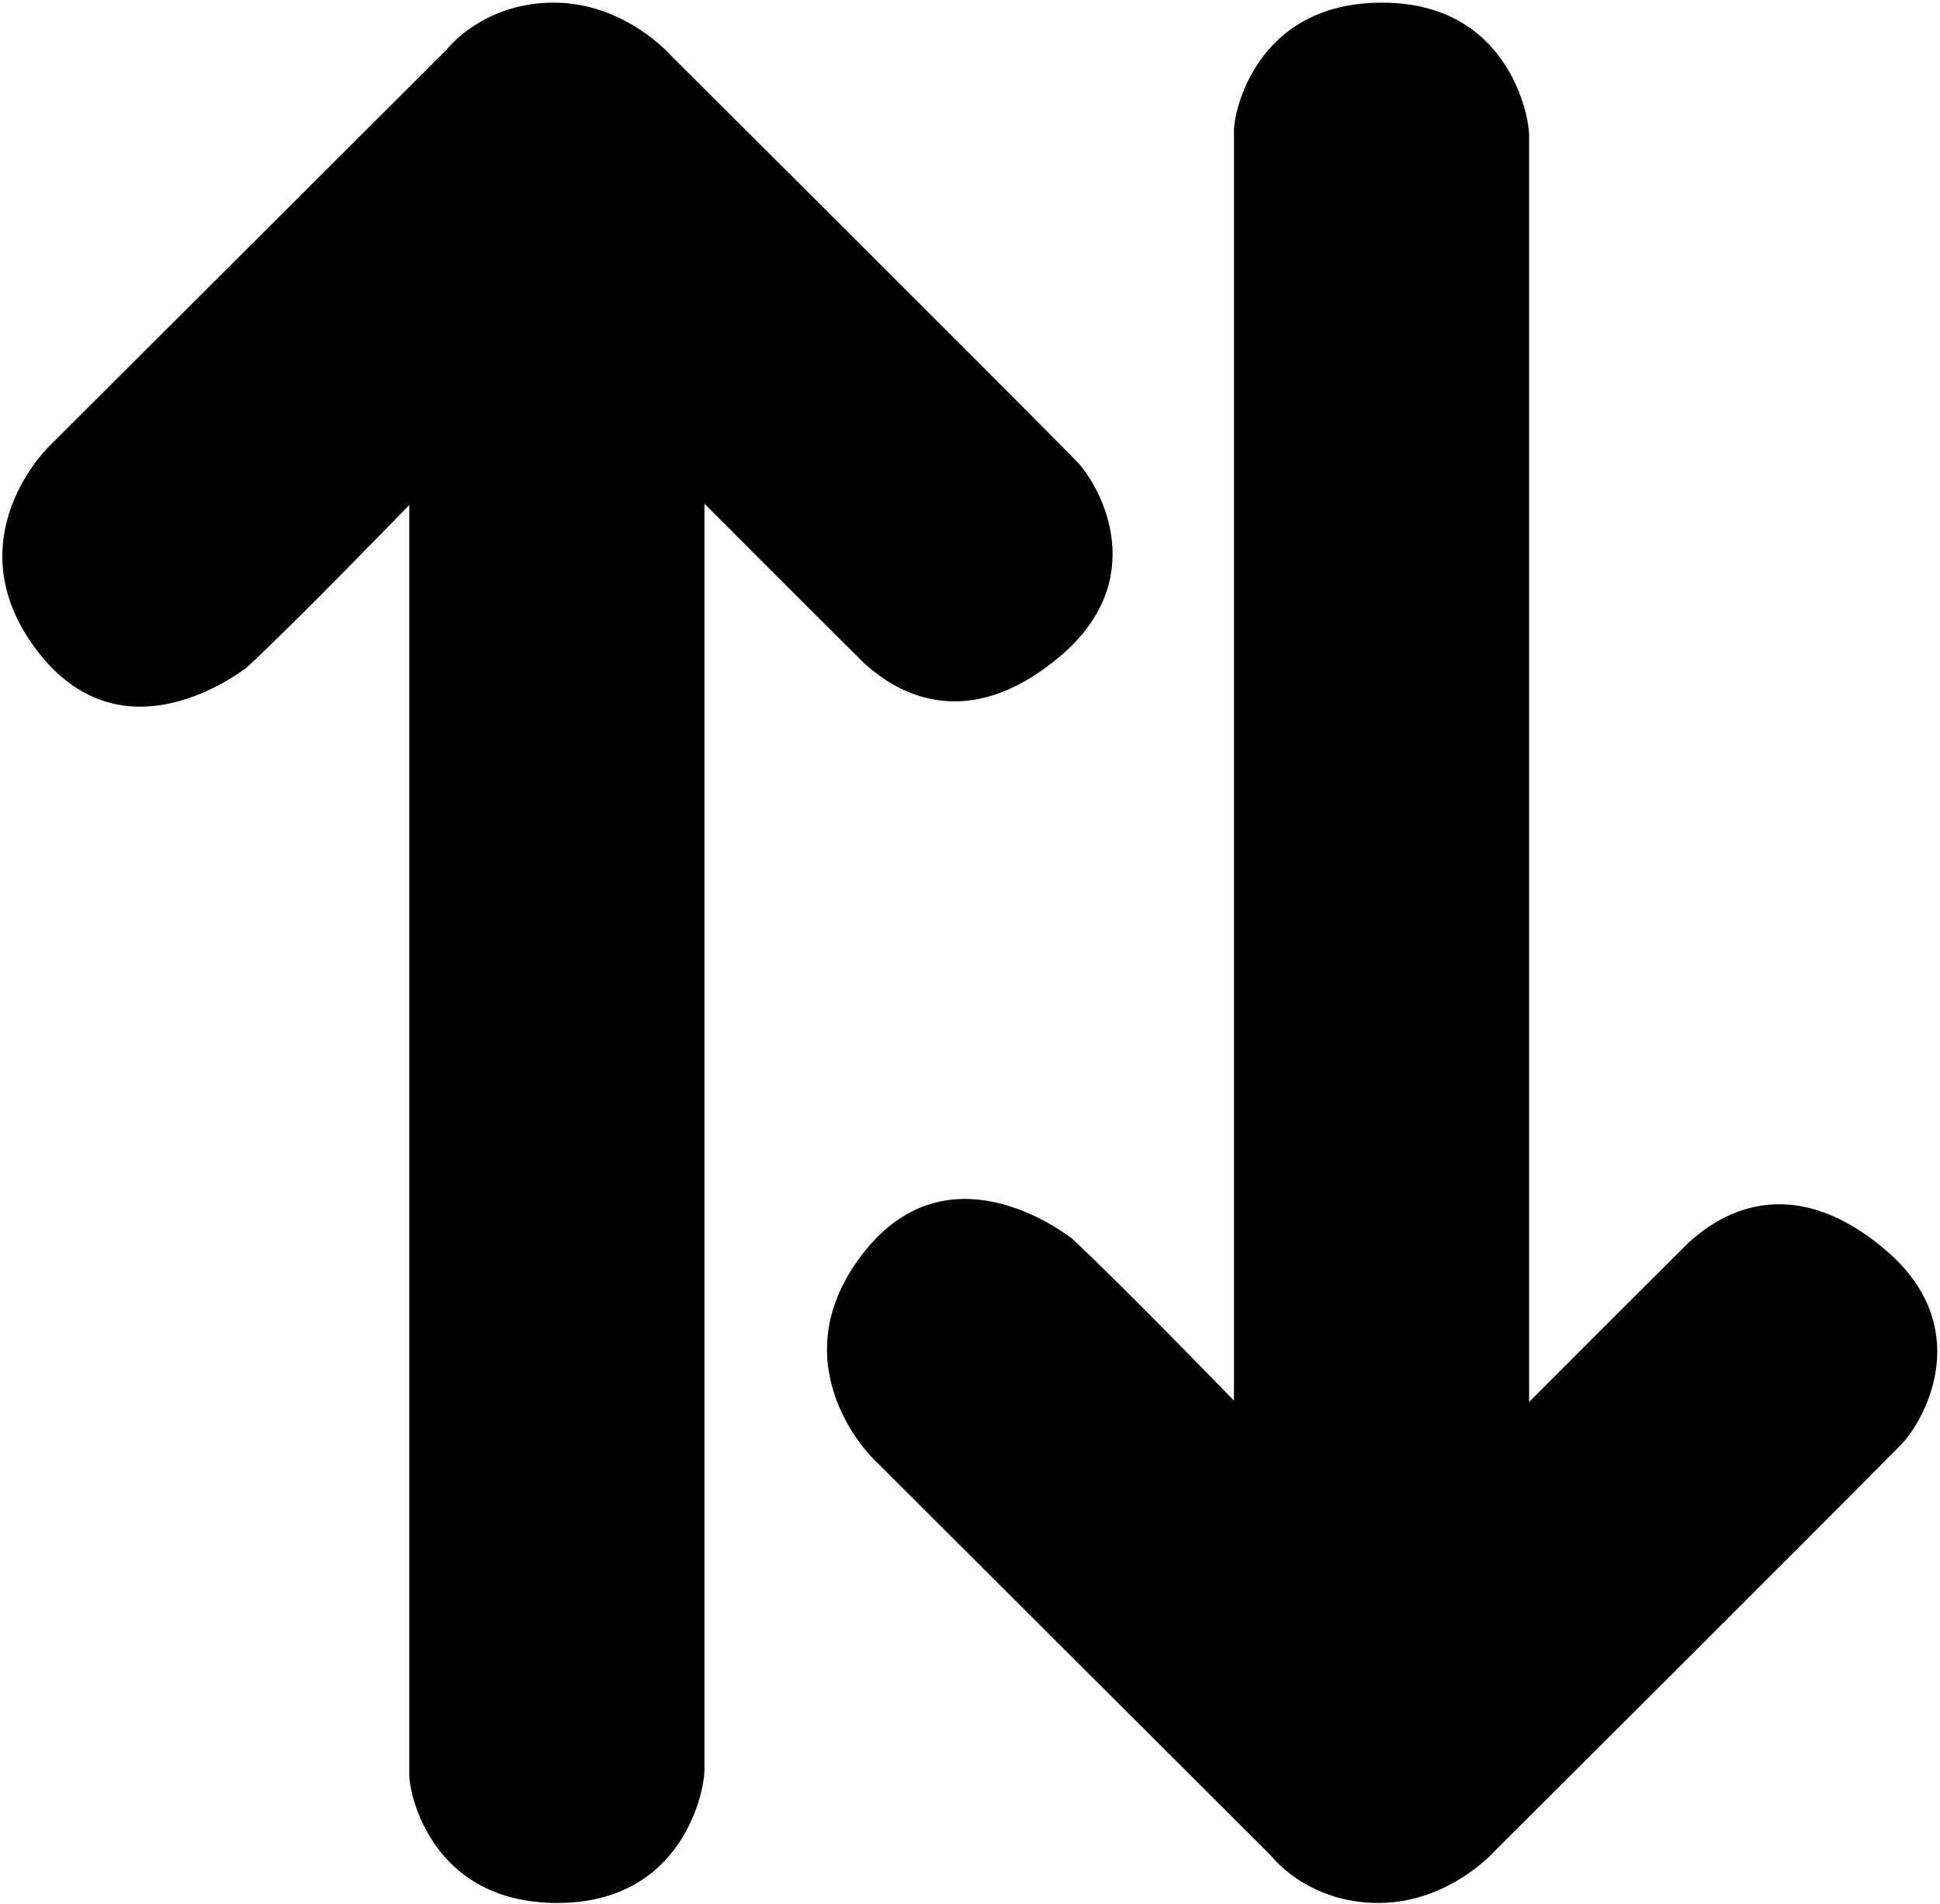 <?xml version="1.0" encoding="UTF-8" standalone="no"?>
<!DOCTYPE svg PUBLIC "-//W3C//DTD SVG 1.1//EN" "http://www.w3.org/Graphics/SVG/1.1/DTD/svg11.dtd">
<svg width="100%" height="100%" viewBox="0 0 982 964" version="1.1" xmlns="http://www.w3.org/2000/svg" xmlns:xlink="http://www.w3.org/1999/xlink" xml:space="preserve" xmlns:serif="http://www.serif.com/" style="fill-rule:evenodd;clip-rule:evenodd;stroke-linejoin:round;stroke-miterlimit:2;">
    <path d="M356.574,254.995L356.574,896.426C356.574,906.095 346.009,963.41 282.147,963.41C218.285,963.41 207.173,908.022 207.173,898.864L207.173,255.653C207.173,255.653 149.398,315.362 124.812,338.014C111.925,347.582 57.366,382.543 17.315,327.452C-22.735,272.362 24.388,226.438 24.388,226.438L225.953,25.258C225.953,25.258 244.07,1.341 280.241,1.341C316.412,1.341 339.532,28.014 339.532,28.014C339.532,28.014 505.9,193.749 545.301,233.84C558.244,247.781 581.947,293.915 536.719,332.161C483.812,376.9 446.426,343.667 437.737,336.059C413.474,312.044 356.574,254.995 356.574,254.995Z"/>
    <g transform="matrix(1,0,0,-1,417.442,964.751)">
        <path d="M356.574,254.995L356.574,896.426C356.574,906.095 346.009,963.41 282.147,963.41C218.285,963.41 207.173,908.022 207.173,898.864L207.173,255.653C207.173,255.653 149.398,315.362 124.812,338.014C111.925,347.582 57.366,382.543 17.315,327.452C-22.735,272.362 24.388,226.438 24.388,226.438L225.953,25.258C225.953,25.258 244.07,1.341 280.241,1.341C316.412,1.341 339.532,28.014 339.532,28.014C339.532,28.014 505.9,193.749 545.301,233.84C558.244,247.781 581.947,293.915 536.719,332.161C483.812,376.9 446.426,343.667 437.737,336.059C413.474,312.044 356.574,254.995 356.574,254.995Z"/>
    </g>
</svg>
